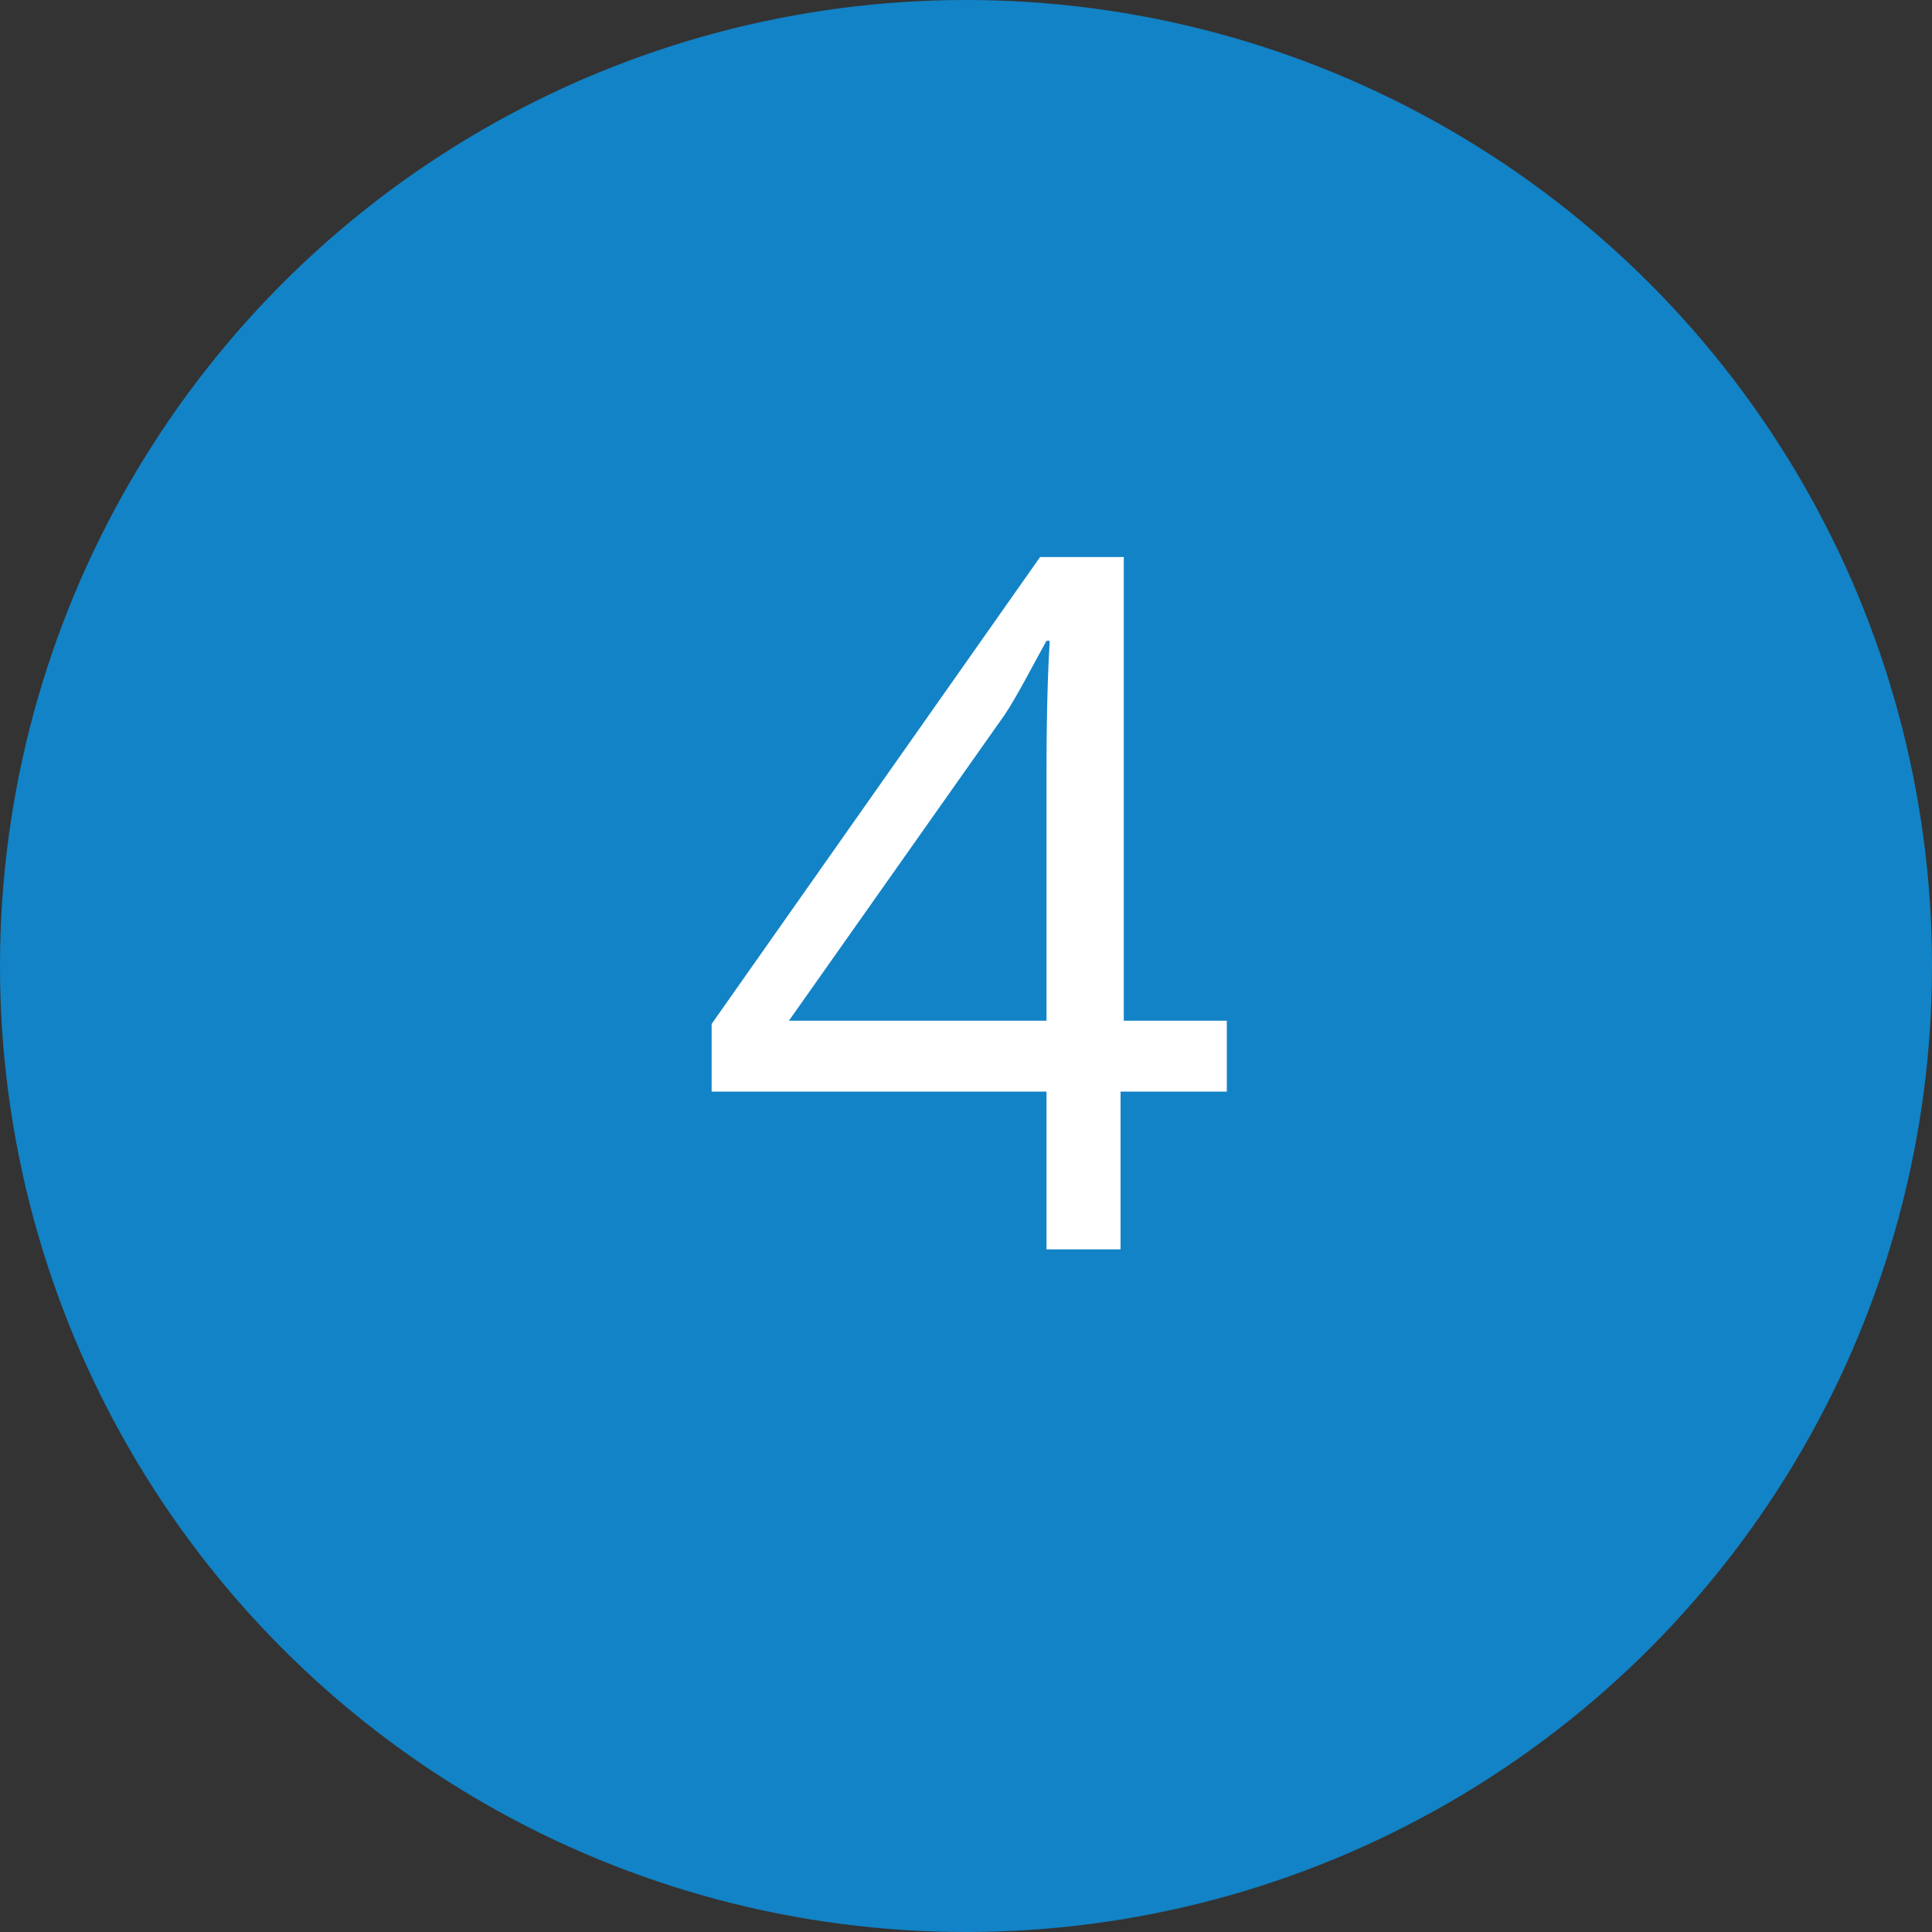 <?xml version="1.0" encoding="utf-8"?>
<!-- Generator: Adobe Illustrator 23.0.1, SVG Export Plug-In . SVG Version: 6.00 Build 0)  -->
<svg version="1.1" id="Layer_1" xmlns="http://www.w3.org/2000/svg" xmlns:xlink="http://www.w3.org/1999/xlink" x="0px" y="0px"
	 viewBox="0 0 60 60" style="enable-background:new 0 0 60 60;" xml:space="preserve">
<rect x="0" y="0" width="60" height="60" fill="#333333" stroke="none"/>
<style type="text/css">
	.st0{fill-rule:evenodd;clip-rule:evenodd;fill:#1283C6;}
	.st1{enable-background:new    ;}
	.st2{fill:#FFFFFF;}
</style>
<title>number_4</title>
<desc>Created with Sketch.</desc>
<g id="number_4" transform="translate(1128, 1695)">
	<circle id="Oval" class="st0" cx="-1098" cy="-1665" r="30"/>
	<g class="st1">
		<path class="st2" d="M-1090-1661.1h-3.2v4.9h-2.3v-4.9h-10.4v-2.1l10.2-14.5h2.6v14.4h3.2V-1661.1z M-1095.5-1663.3v-7.1
			c0-1.4,0-3,0.1-4.7h-0.1c-0.5,0.9-0.9,1.7-1.3,2.3l-6.7,9.5H-1095.5z"/>
	</g>
</g>
</svg>
